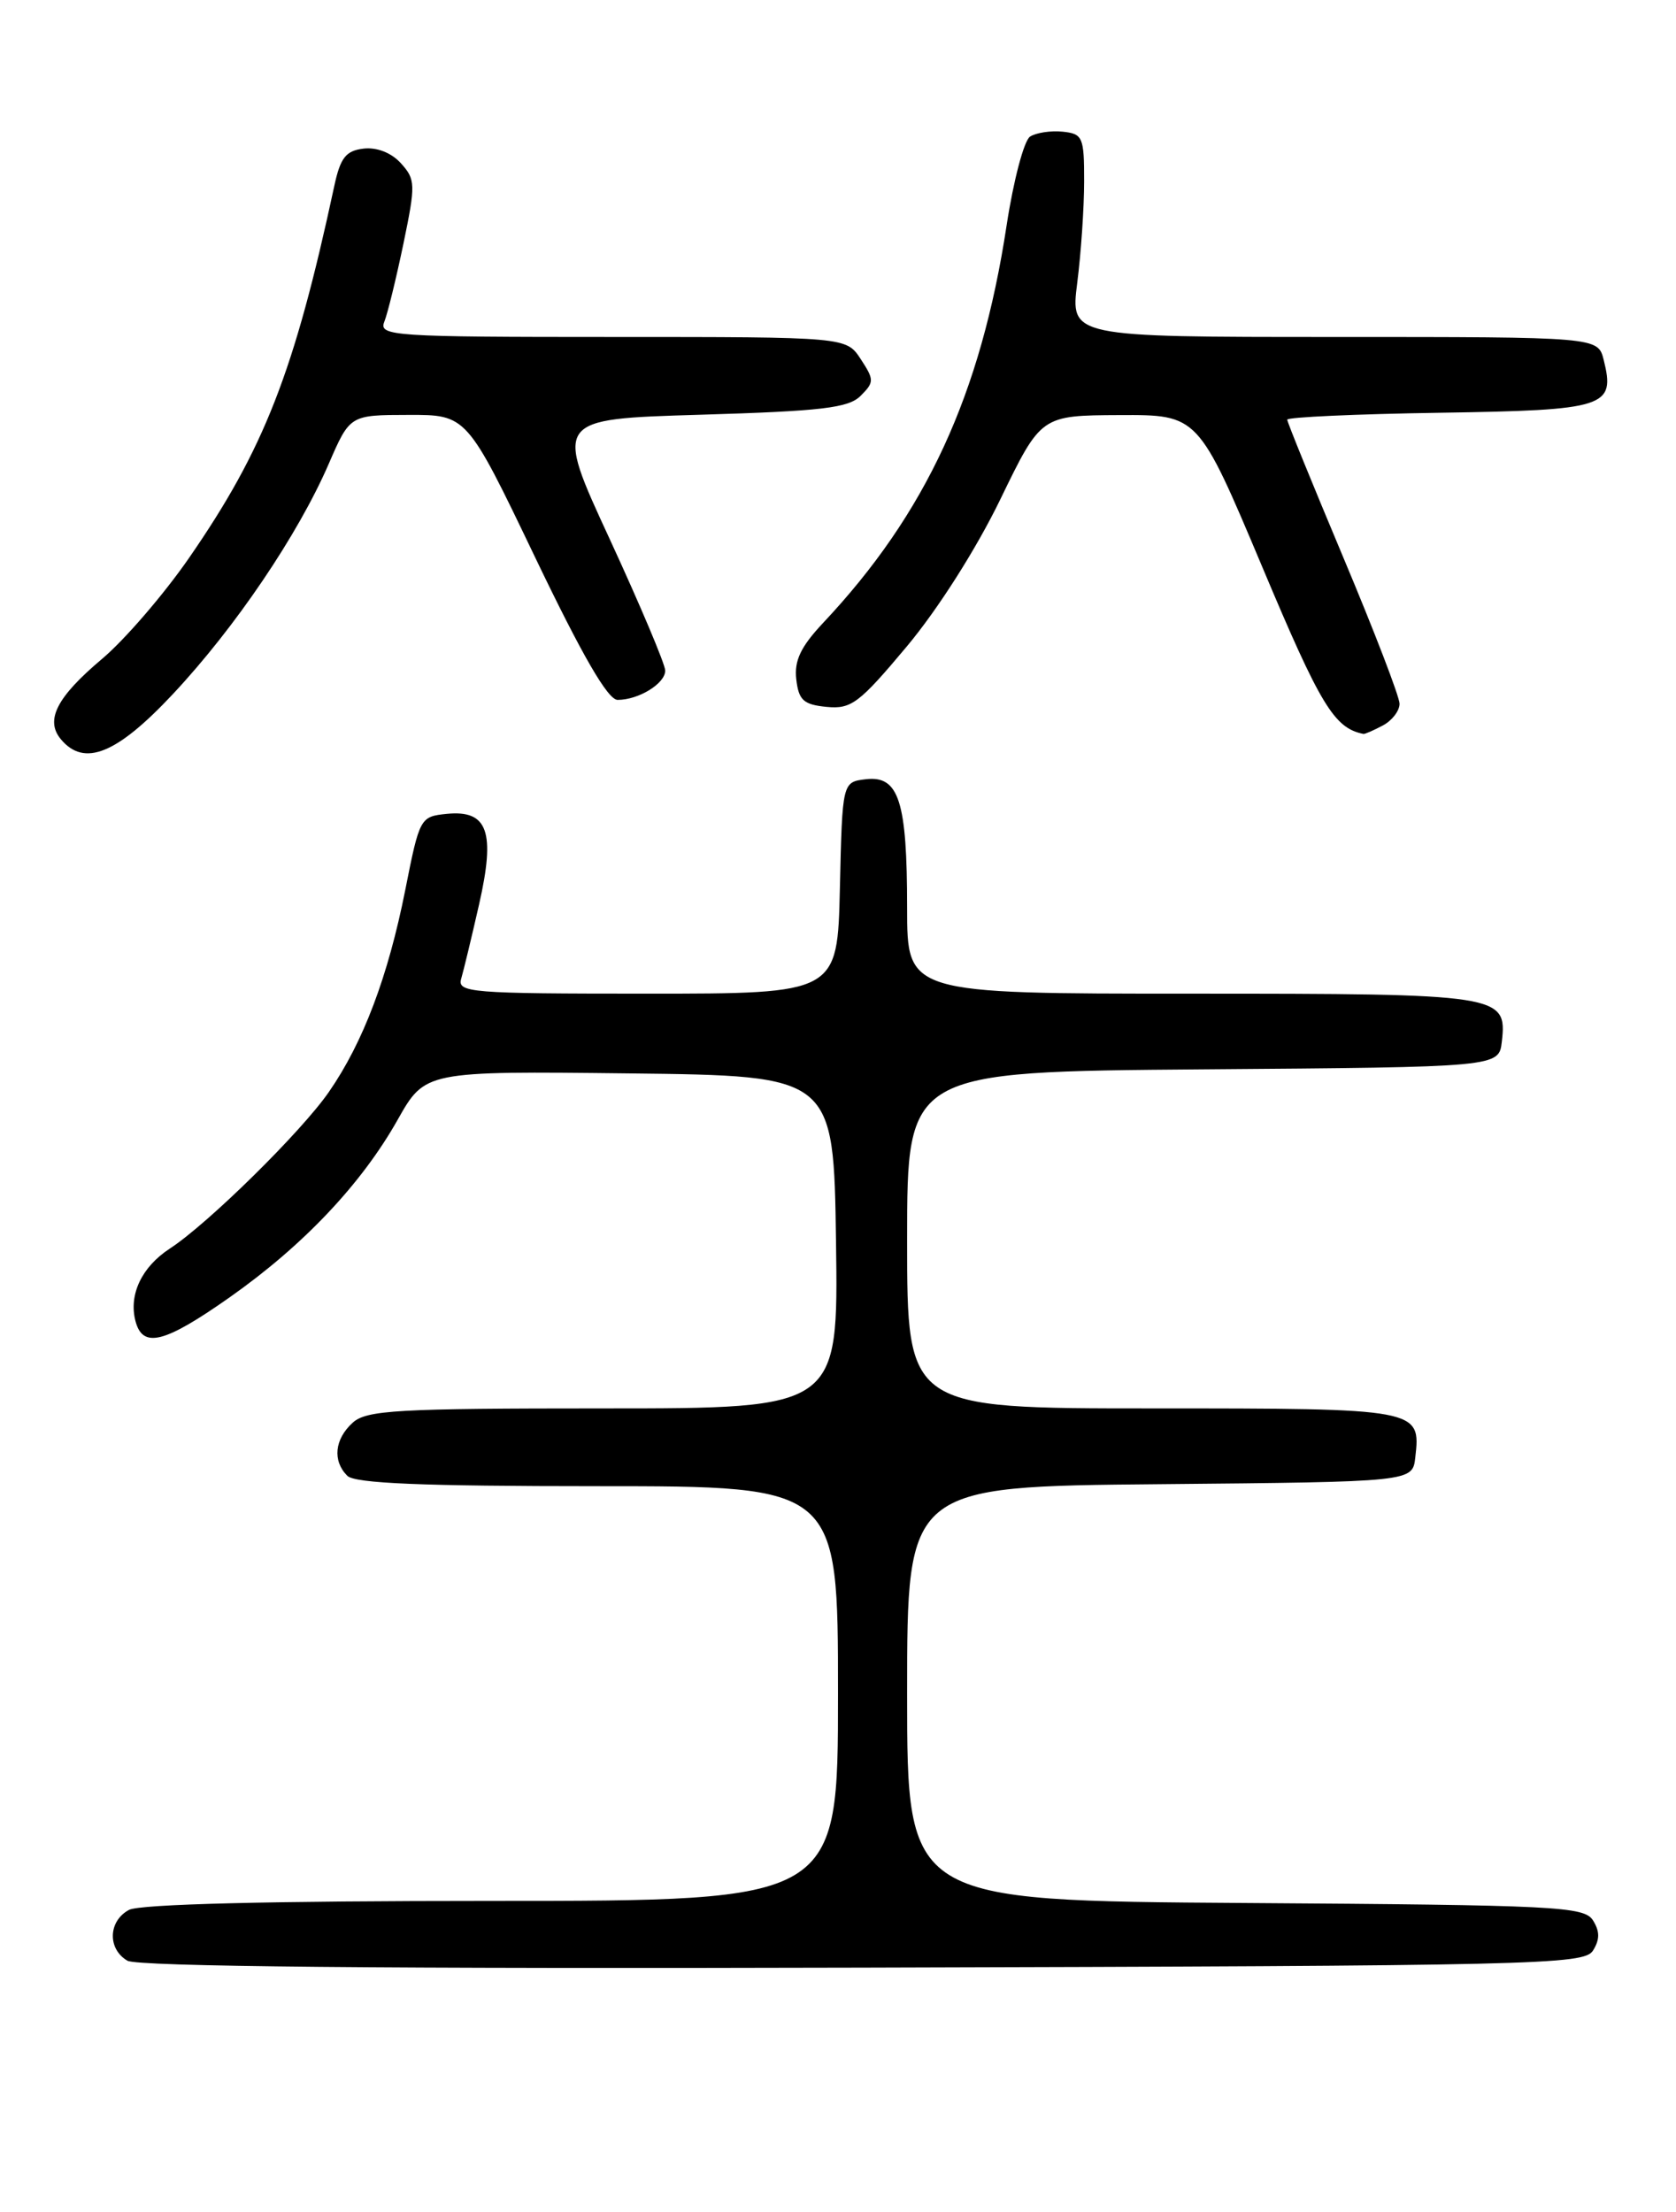 <?xml version="1.0" encoding="UTF-8" standalone="no"?>
<!DOCTYPE svg PUBLIC "-//W3C//DTD SVG 1.1//EN" "http://www.w3.org/Graphics/SVG/1.1/DTD/svg11.dtd" >
<svg xmlns="http://www.w3.org/2000/svg" xmlns:xlink="http://www.w3.org/1999/xlink" version="1.1" viewBox="0 0 194 256">
 <g >
 <path fill="currentColor"
d=" M 184.39 225.75 C 185.19 224.47 185.19 223.53 184.39 222.25 C 183.37 220.64 180.16 220.48 144.14 220.24 C 105.00 219.98 105.00 219.98 105.00 196.00 C 105.00 172.03 105.00 172.03 134.25 171.77 C 163.50 171.50 163.50 171.50 163.82 168.69 C 164.47 163.03 164.34 163.00 133.38 163.00 C 105.00 163.00 105.00 163.00 105.00 143.51 C 105.00 124.03 105.00 124.03 139.25 123.76 C 173.50 123.50 173.50 123.50 173.84 120.55 C 174.46 115.10 173.78 115.00 137.81 115.00 C 105.00 115.00 105.00 115.00 105.00 105.07 C 105.00 92.73 104.05 89.75 100.25 90.18 C 97.50 90.50 97.50 90.50 97.22 102.75 C 96.94 115.00 96.94 115.00 74.90 115.00 C 54.38 115.00 52.90 114.88 53.39 113.25 C 53.67 112.29 54.60 108.43 55.45 104.69 C 57.37 96.26 56.47 93.73 51.73 94.19 C 48.64 94.50 48.57 94.62 46.91 103.00 C 44.92 113.01 42.04 120.64 38.08 126.36 C 34.91 130.96 24.06 141.64 19.66 144.50 C 16.41 146.62 14.88 149.83 15.68 152.89 C 16.52 156.10 19.03 155.46 26.59 150.14 C 35.10 144.15 41.83 137.04 46.02 129.61 C 49.21 123.96 49.21 123.96 72.86 124.23 C 96.50 124.50 96.50 124.50 96.77 143.75 C 97.04 163.00 97.04 163.00 69.85 163.00 C 45.95 163.00 42.44 163.20 40.83 164.65 C 38.72 166.56 38.47 169.07 40.20 170.80 C 41.08 171.68 48.91 172.00 69.20 172.00 C 97.00 172.00 97.00 172.00 97.00 196.00 C 97.00 220.00 97.00 220.00 56.93 220.00 C 31.23 220.00 16.18 220.37 14.93 221.04 C 12.52 222.33 12.42 225.56 14.75 226.92 C 15.91 227.60 44.48 227.87 99.89 227.72 C 178.08 227.51 183.35 227.39 184.39 225.75 Z  M 20.03 80.31 C 27.25 72.60 34.50 61.87 38.04 53.71 C 40.50 48.03 40.50 48.03 47.26 48.02 C 54.03 48.00 54.03 48.00 61.94 64.50 C 67.41 75.90 70.36 81.00 71.49 81.00 C 73.93 81.00 77.00 79.11 77.00 77.61 C 77.00 76.89 74.11 70.05 70.58 62.40 C 64.15 48.50 64.15 48.50 81.04 48.00 C 95.12 47.58 98.22 47.22 99.62 45.81 C 101.20 44.23 101.20 43.96 99.63 41.56 C 97.95 39.00 97.95 39.00 70.87 39.00 C 45.48 39.00 43.83 38.89 44.48 37.25 C 44.87 36.29 45.86 32.21 46.70 28.19 C 48.12 21.34 48.10 20.77 46.41 18.90 C 45.31 17.68 43.62 17.02 42.08 17.20 C 40.04 17.44 39.40 18.25 38.70 21.50 C 34.06 43.09 30.58 51.99 21.87 64.59 C 18.97 68.78 14.45 74.03 11.82 76.25 C 6.57 80.67 5.20 83.34 7.04 85.55 C 9.74 88.80 13.51 87.28 20.03 80.31 Z  M 160.07 83.96 C 161.13 83.40 162.00 82.27 162.00 81.45 C 162.00 80.64 159.07 73.03 155.50 64.54 C 151.93 56.04 149.00 48.86 149.00 48.57 C 149.00 48.28 156.94 47.92 166.64 47.77 C 185.92 47.47 187.00 47.13 185.63 41.65 C 184.96 39.00 184.96 39.00 154.43 39.00 C 123.90 39.00 123.90 39.00 124.69 32.75 C 125.13 29.31 125.49 24.02 125.49 21.00 C 125.50 15.87 125.33 15.48 123.00 15.24 C 121.62 15.10 119.93 15.36 119.23 15.81 C 118.53 16.27 117.31 20.89 116.52 26.07 C 113.53 45.70 107.20 59.42 95.25 72.12 C 92.69 74.85 91.92 76.46 92.17 78.62 C 92.45 81.04 93.01 81.55 95.68 81.81 C 98.54 82.09 99.46 81.39 104.97 74.81 C 108.58 70.49 113.01 63.52 115.79 57.79 C 120.50 48.08 120.50 48.08 129.60 48.04 C 138.69 48.00 138.69 48.00 146.10 65.59 C 152.86 81.67 154.43 84.26 157.82 84.94 C 157.99 84.97 159.00 84.53 160.07 83.96 Z "/>
</g>
</svg>